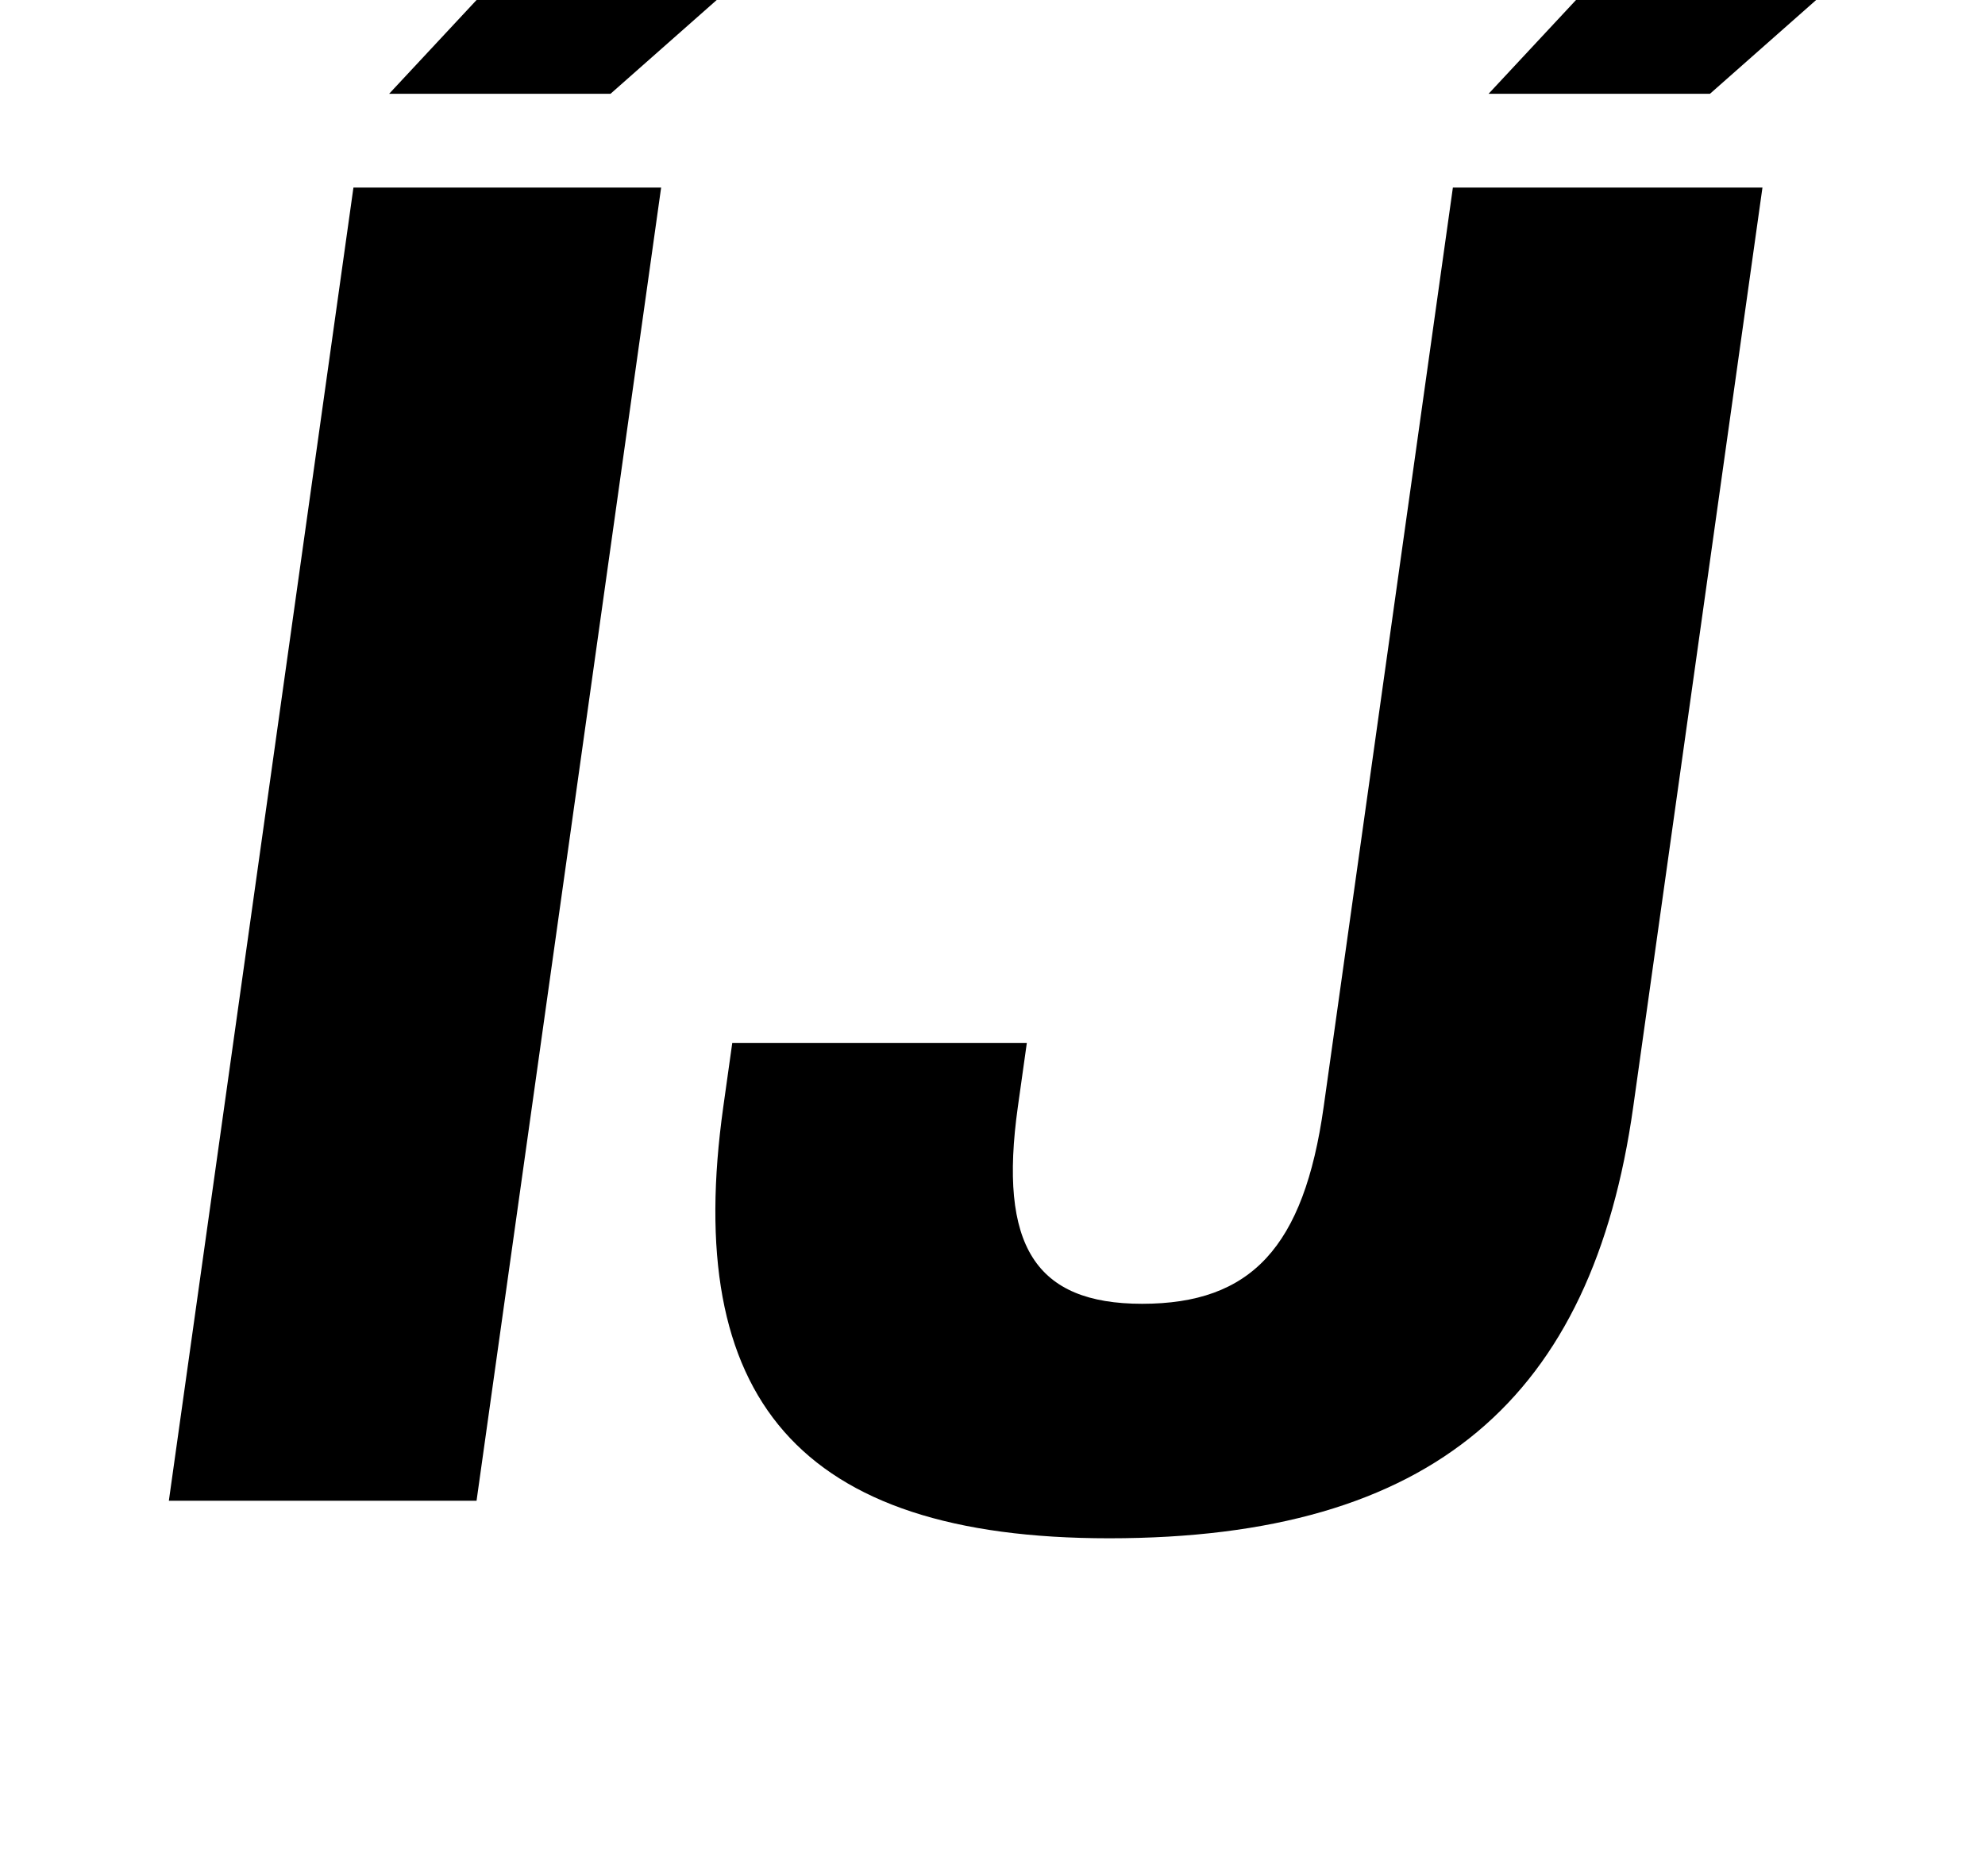 <?xml version="1.0" standalone="no"?>
<!DOCTYPE svg PUBLIC "-//W3C//DTD SVG 1.1//EN" "http://www.w3.org/Graphics/SVG/1.1/DTD/svg11.dtd" >
<svg xmlns="http://www.w3.org/2000/svg" xmlns:xlink="http://www.w3.org/1999/xlink" version="1.1" viewBox="-10 0 1058 1000">
  <g transform="matrix(1 0 0 -1 0 800)">
   <path fill="currentColor"
d="M178.38 700h164l-98.38 -700h-164zM375.51 210l4.781 34h157l-4.78 -34c-10.4 -74 9.239 -105 66.239 -105c58 0 86.22 30 96.76 105l68.87 490h165l-68.87 -490c-21.78 -155 -106.32 -230 -279.32 -230c-166 0 -227.46 75 -205.68 230z
M197.4 750l111.86 120h142l-135.86 -120h-118zM783.4 750l111.86 120h142l-135.86 -120h-118z" />
  </g>

</svg>
